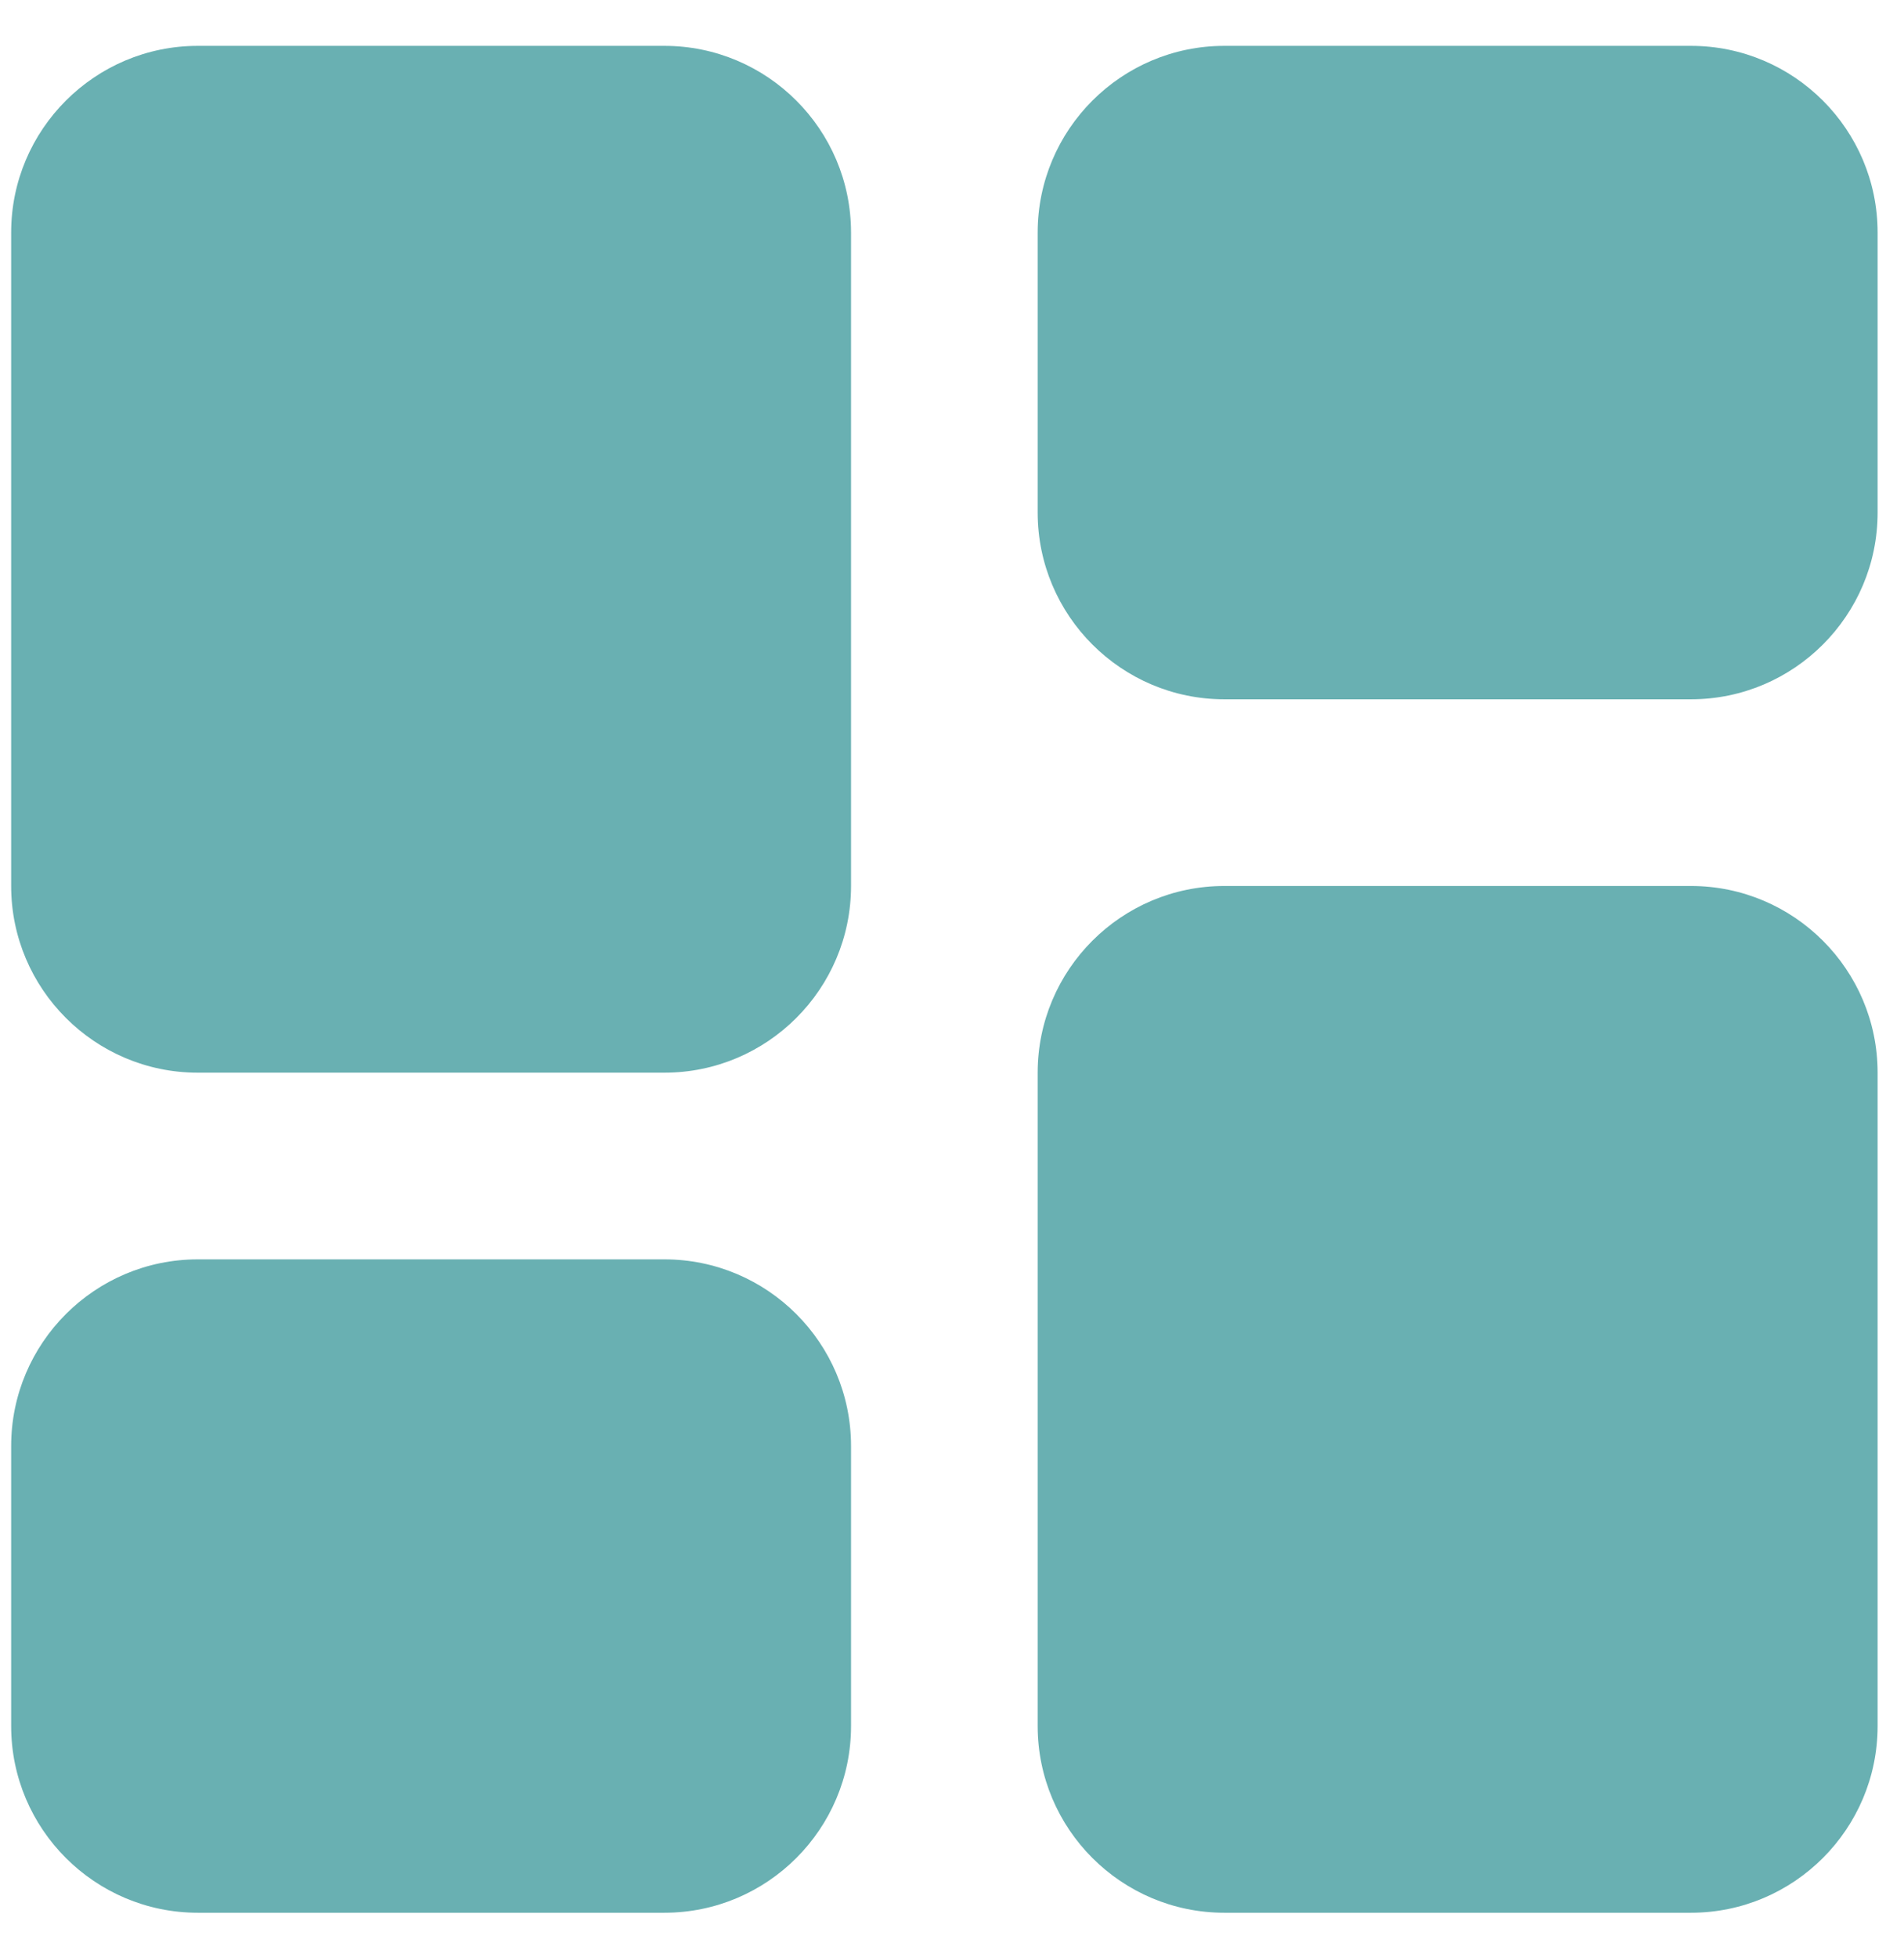 <svg width="36" height="37" viewBox="0 0 36 37" fill="none" xmlns="http://www.w3.org/2000/svg">
<path d="M12.562 0.867H3.74C1.794 0.867 0.211 2.45 0.211 4.396V16.748C0.211 18.694 1.794 20.277 3.74 20.277H12.562C14.509 20.277 16.091 18.694 16.091 16.748V4.396C16.091 2.45 14.509 0.867 12.562 0.867ZM31.972 0.867H23.149C21.203 0.867 19.62 2.45 19.62 4.396V9.69C19.62 11.636 21.203 13.219 23.149 13.219H31.972C33.918 13.219 35.501 11.636 35.501 9.69V4.396C35.501 2.45 33.918 0.867 31.972 0.867ZM12.562 23.806H3.74C1.794 23.806 0.211 25.388 0.211 27.335V32.628C0.211 34.574 1.794 36.157 3.74 36.157H12.562C14.509 36.157 16.091 34.574 16.091 32.628V27.335C16.091 25.388 14.509 23.806 12.562 23.806ZM31.972 16.748H23.149C21.203 16.748 19.62 18.33 19.62 20.277V32.628C19.62 34.574 21.203 36.157 23.149 36.157H31.972C33.918 36.157 35.501 34.574 35.501 32.628V20.277C35.501 18.33 33.918 16.748 31.972 16.748Z" fill="#69B0B2"/>
</svg>
